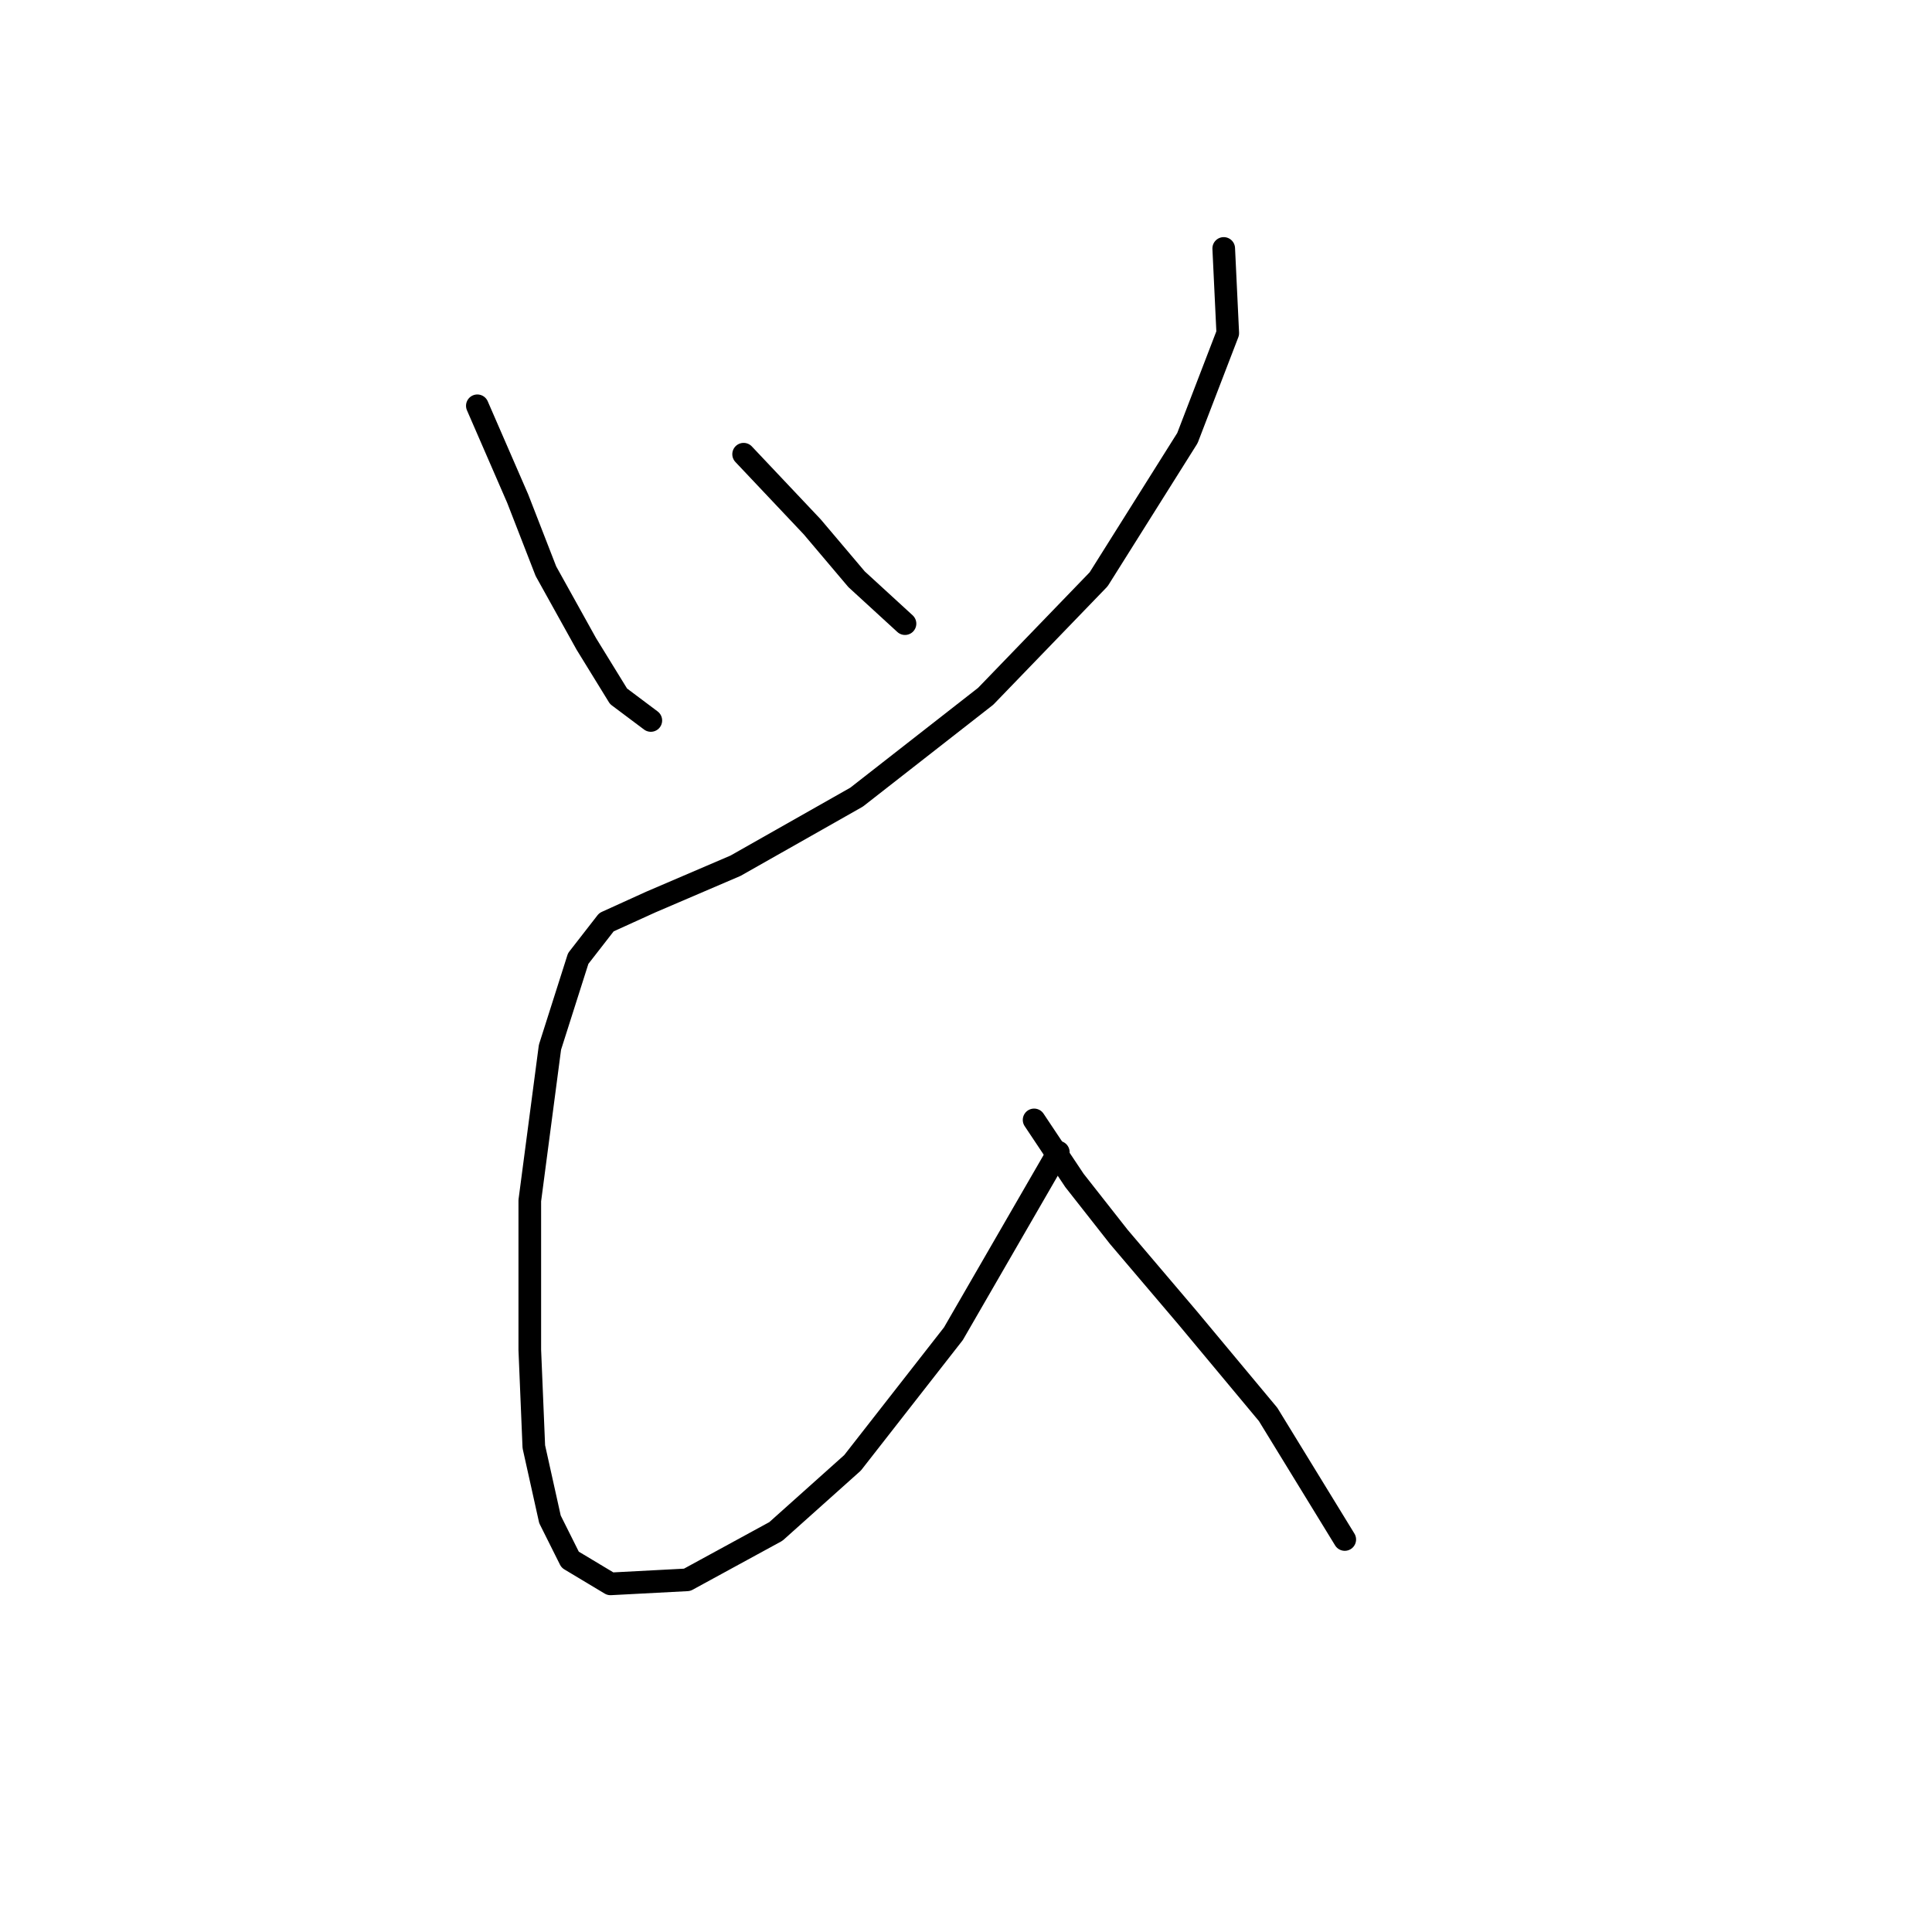 <?xml version="1.0" standalone="no"?>
    <svg width="256" height="256" xmlns="http://www.w3.org/2000/svg" version="1.1">
    <polyline stroke="black" stroke-width="3" stroke-linecap="round" fill="transparent" stroke-linejoin="round" points="63.25 53.769 68.596 66.065 72.338 75.687 77.684 85.31 81.961 92.26 86.238 95.467 86.238 95.467 " />
        <polyline stroke="black" stroke-width="3" stroke-linecap="round" fill="transparent" stroke-linejoin="round" points="98.533 60.184 107.621 69.807 113.502 76.757 119.917 82.637 119.917 82.637 " />
        <polyline stroke="black" stroke-width="3" stroke-linecap="round" fill="transparent" stroke-linejoin="round" points="162.15 32.92 162.685 44.146 157.339 58.046 145.578 76.757 130.609 92.26 113.502 105.625 97.464 114.713 86.238 119.524 80.357 122.197 76.615 127.009 72.873 138.77 70.2 159.085 70.2 178.865 70.734 191.695 72.873 201.318 75.546 206.664 80.892 209.871 91.049 209.337 102.81 202.922 112.967 193.833 126.332 176.726 140.232 152.669 140.232 152.669 " />
        <polyline stroke="black" stroke-width="3" stroke-linecap="round" fill="transparent" stroke-linejoin="round" points="137.024 148.393 142.37 156.412 148.251 163.896 157.339 174.588 168.031 187.418 178.188 203.991 178.188 203.991 " />
        </svg>
